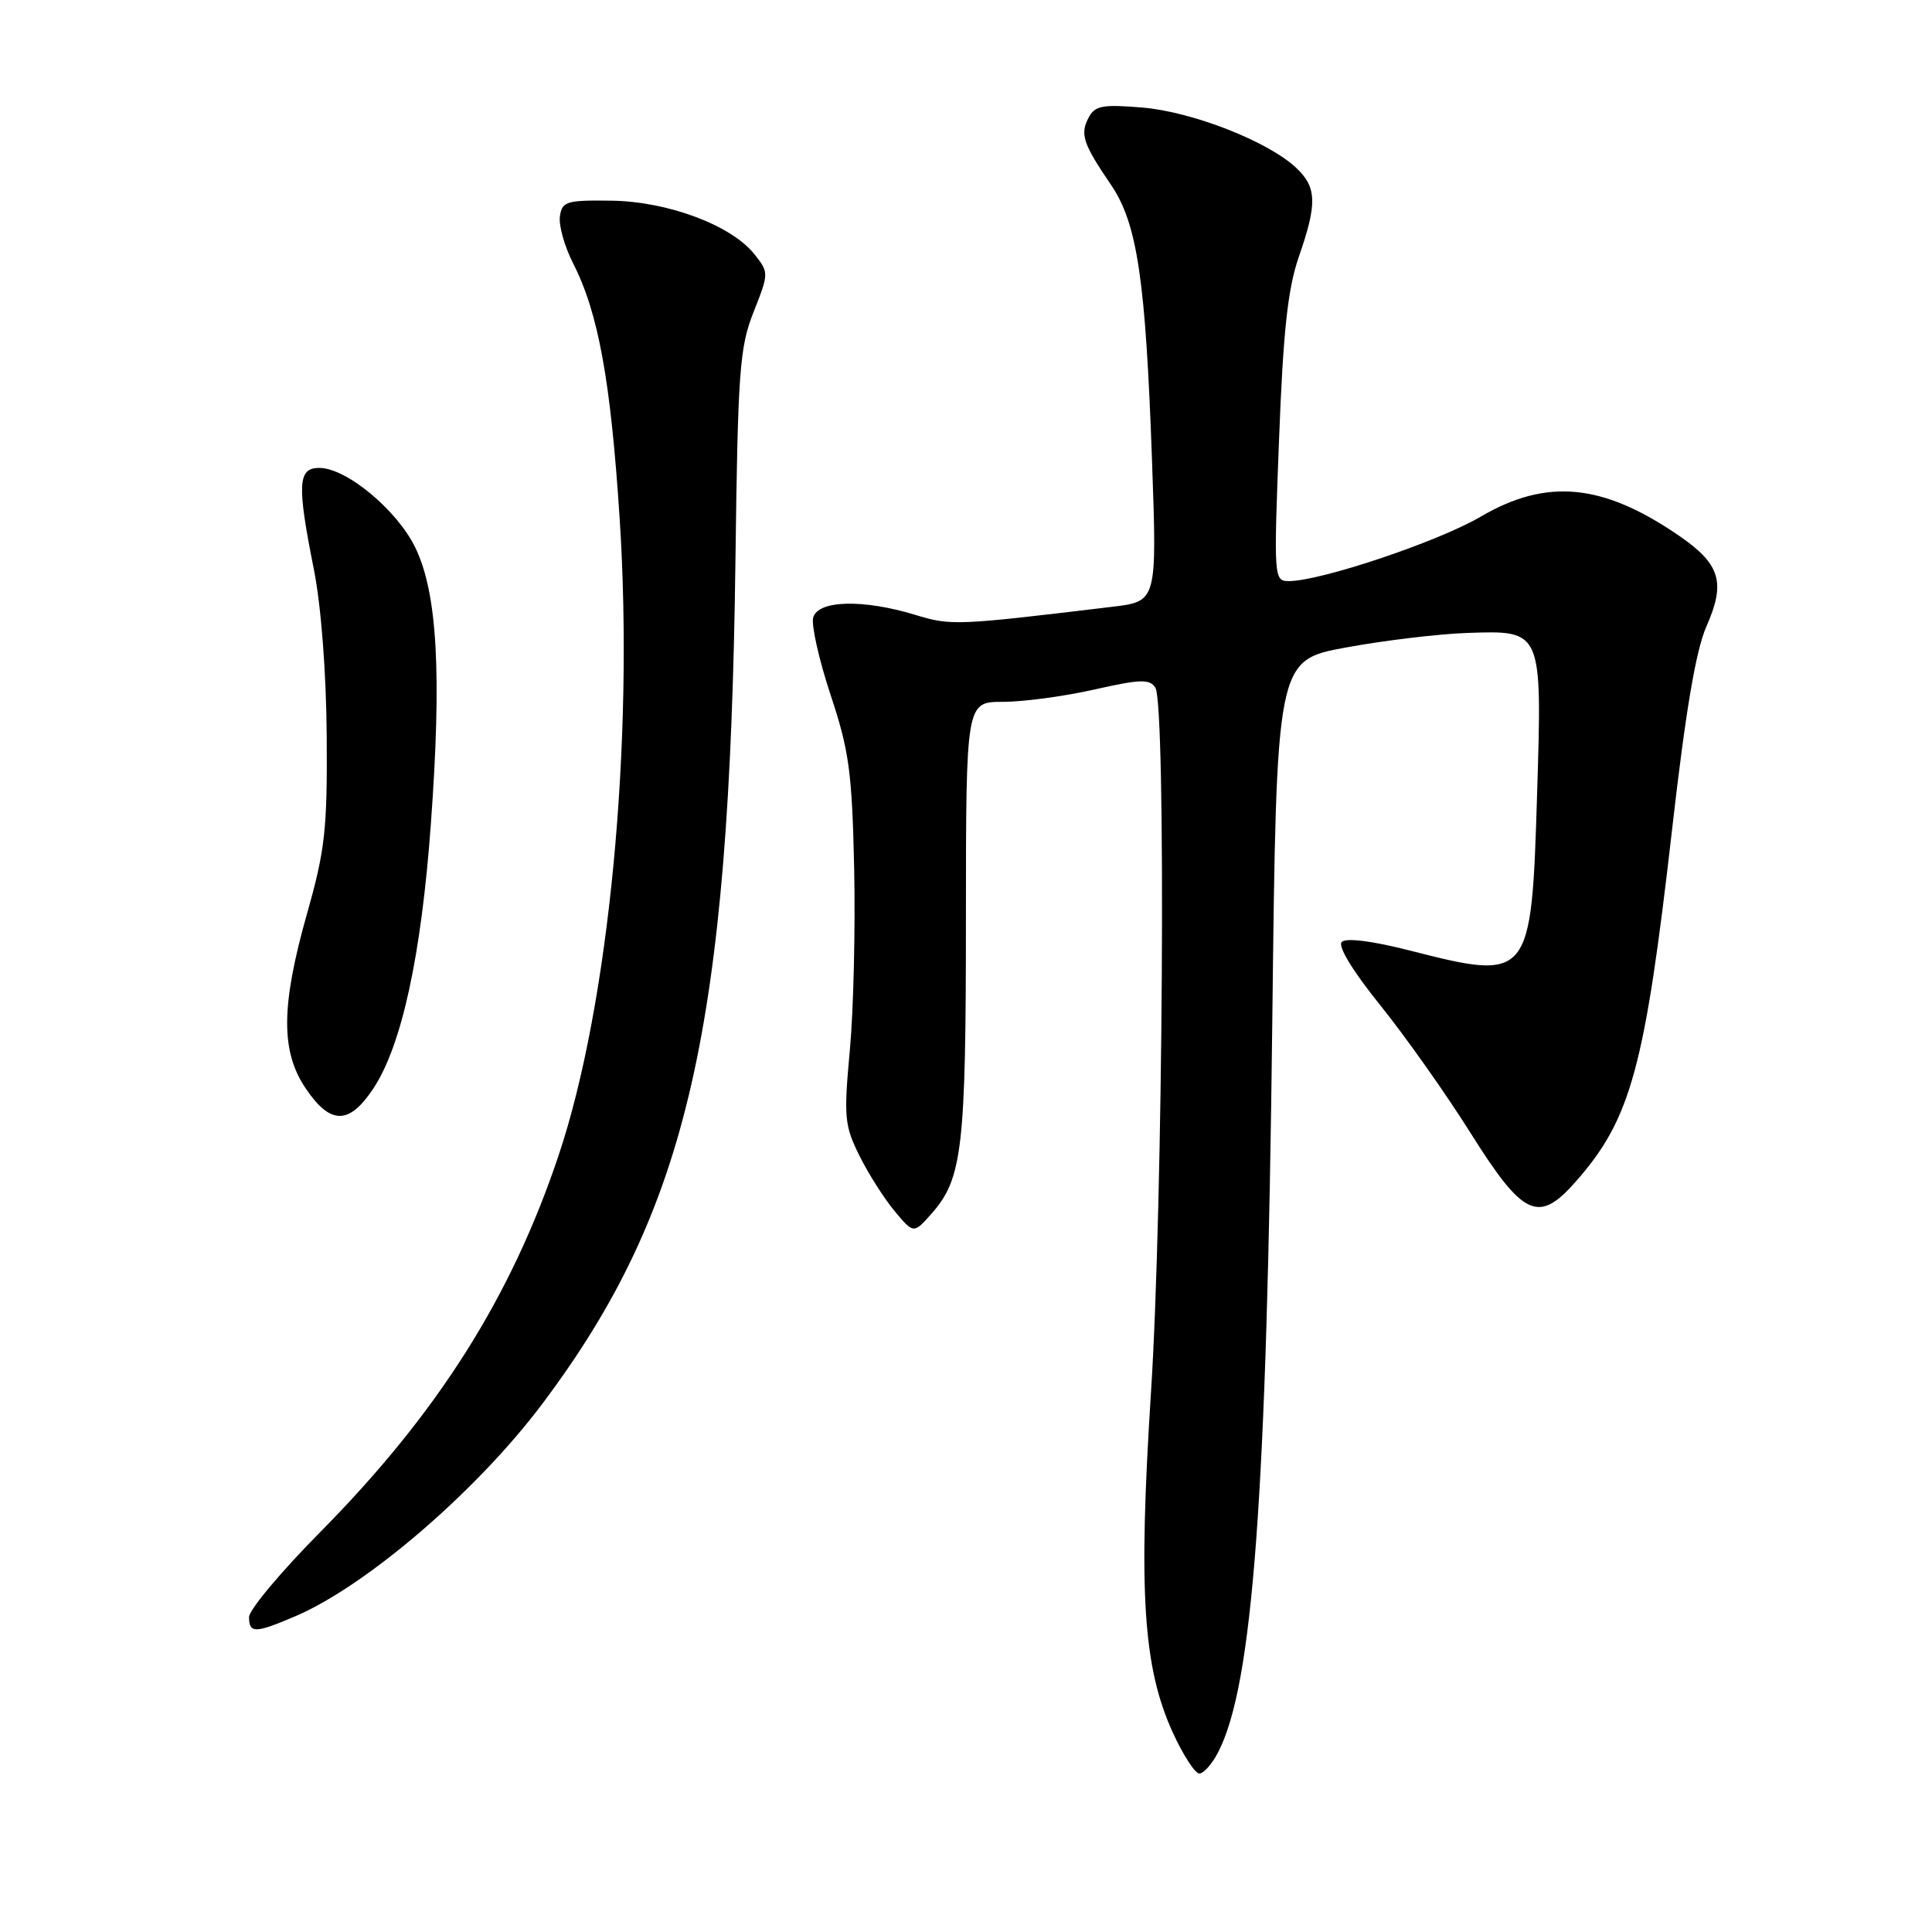 <?xml version="1.0" encoding="UTF-8" standalone="no"?>
<!DOCTYPE svg PUBLIC "-//W3C//DTD SVG 1.1//EN" "http://www.w3.org/Graphics/SVG/1.1/DTD/svg11.dtd" >
<svg xmlns="http://www.w3.org/2000/svg" xmlns:xlink="http://www.w3.org/1999/xlink" version="1.1" viewBox="0 0 256 256">
 <g >
 <path fill="currentColor"
d=" M 161.41 232.18 C 166.02 223.26 167.86 198.34 168.59 135.00 C 169.14 87.50 169.14 87.50 178.32 85.80 C 183.37 84.87 190.60 84.00 194.38 83.87 C 204.41 83.53 204.34 83.37 203.67 105.33 C 202.92 129.82 202.75 130.02 186.77 125.94 C 181.87 124.69 178.36 124.24 177.79 124.81 C 177.23 125.37 179.24 128.67 182.94 133.26 C 186.27 137.40 191.64 145.00 194.87 150.15 C 201.87 161.28 203.87 162.19 208.84 156.52 C 216.11 148.25 217.95 141.50 221.57 109.82 C 223.35 94.23 224.71 86.19 226.10 83.03 C 228.69 77.18 227.97 74.76 222.50 71.00 C 212.39 64.05 204.96 63.33 196.20 68.46 C 190.55 71.78 174.98 77.00 170.77 77.00 C 168.80 77.00 168.77 76.60 169.48 58.25 C 170.03 43.84 170.64 38.24 172.10 34.03 C 174.56 26.96 174.49 24.81 171.74 22.23 C 168.02 18.73 157.97 14.80 151.35 14.25 C 146.05 13.81 145.07 14.00 144.23 15.62 C 143.09 17.80 143.51 19.05 147.22 24.50 C 150.70 29.63 151.80 37.03 152.65 61.09 C 153.31 79.69 153.31 79.69 147.40 80.40 C 126.62 82.90 126.07 82.92 121.26 81.47 C 114.33 79.36 108.36 79.53 107.75 81.84 C 107.49 82.85 108.53 87.46 110.06 92.09 C 112.51 99.44 112.90 102.32 113.18 115.00 C 113.35 122.97 113.10 133.84 112.61 139.14 C 111.79 148.03 111.89 149.13 113.88 153.14 C 115.07 155.54 117.18 158.85 118.56 160.50 C 121.07 163.50 121.07 163.50 123.49 160.75 C 127.52 156.16 127.99 152.08 127.99 121.75 C 128.00 93.00 128.00 93.00 132.88 93.00 C 135.56 93.00 141.01 92.27 144.99 91.37 C 151.10 89.99 152.35 89.95 153.09 91.12 C 154.53 93.39 154.12 159.51 152.51 184.52 C 150.82 210.96 151.46 220.95 155.41 229.59 C 156.77 232.56 158.35 235.00 158.92 235.00 C 159.49 235.00 160.61 233.73 161.41 232.18 Z  M 39.18 214.14 C 48.64 210.08 63.25 197.50 71.90 185.96 C 91.15 160.30 96.66 136.21 97.45 74.29 C 97.77 49.12 98.00 46.01 99.86 41.33 C 101.88 36.22 101.89 36.12 99.99 33.72 C 96.96 29.86 88.51 26.69 81.00 26.59 C 75.06 26.51 74.47 26.69 74.19 28.67 C 74.02 29.87 74.81 32.67 75.94 34.89 C 79.28 41.44 80.92 50.40 82.11 68.75 C 84.03 98.40 80.70 133.15 74.03 153.06 C 67.72 171.91 58.00 187.26 42.42 203.02 C 37.24 208.25 33.00 213.32 33.00 214.27 C 33.00 216.46 33.81 216.44 39.18 214.14 Z  M 49.47 144.23 C 53.23 138.54 55.82 126.66 57.09 109.20 C 58.55 89.28 57.95 78.59 55.04 72.58 C 52.62 67.58 45.90 62.00 42.30 62.00 C 39.45 62.00 39.34 64.18 41.60 75.50 C 42.55 80.30 43.23 89.10 43.29 97.50 C 43.38 109.87 43.08 112.60 40.70 121.00 C 37.22 133.28 37.17 139.32 40.54 144.27 C 43.80 149.07 46.27 149.06 49.47 144.23 Z "/>
</g>
</svg>